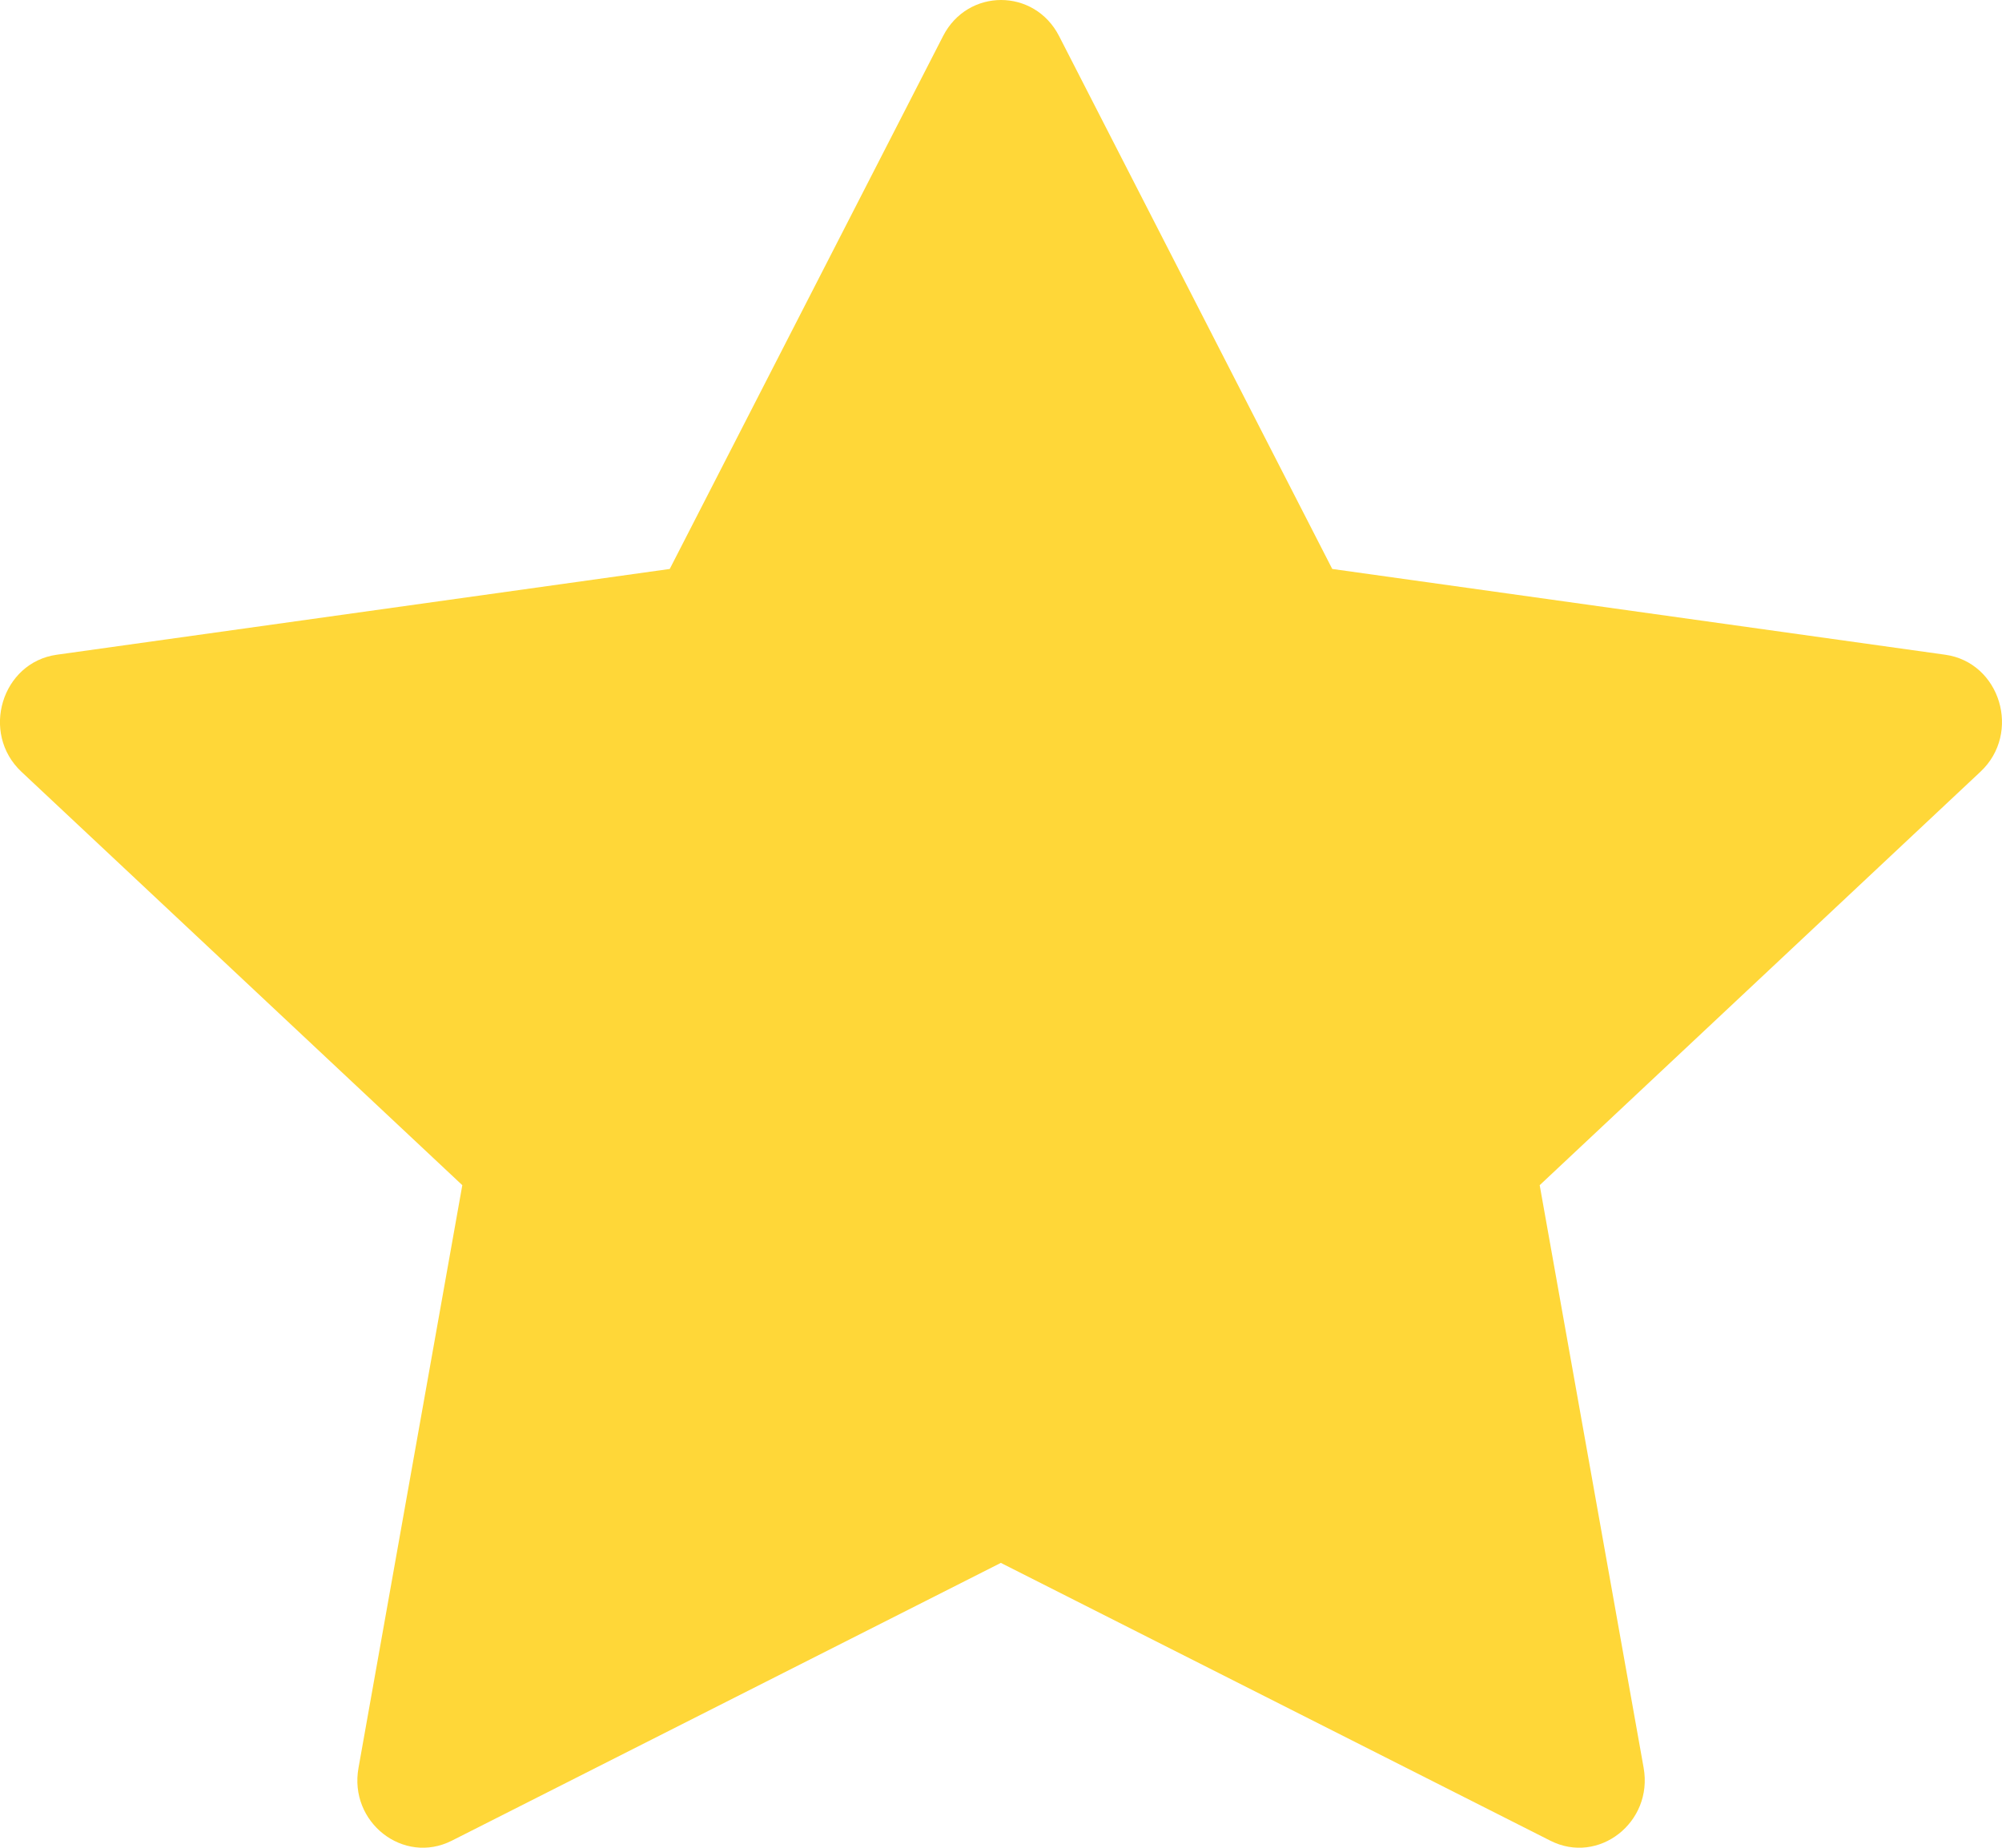 <svg width="13" height="12" viewBox="0 0 13 12" fill="none" xmlns="http://www.w3.org/2000/svg">
<path id="Vector" d="M2.934 11.954C2.62 12.113 2.264 11.835 2.328 11.481L3.002 7.697L0.139 5.012C-0.128 4.761 0.011 4.302 0.369 4.252L4.349 3.695L6.124 0.234C6.284 -0.078 6.717 -0.078 6.877 0.234L8.651 3.695L12.631 4.252C12.989 4.302 13.128 4.761 12.86 5.012L9.998 7.697L10.673 11.481C10.736 11.835 10.38 12.113 10.067 11.954L6.499 10.15L2.934 11.954Z" fill="#FFD738"/>
</svg>
